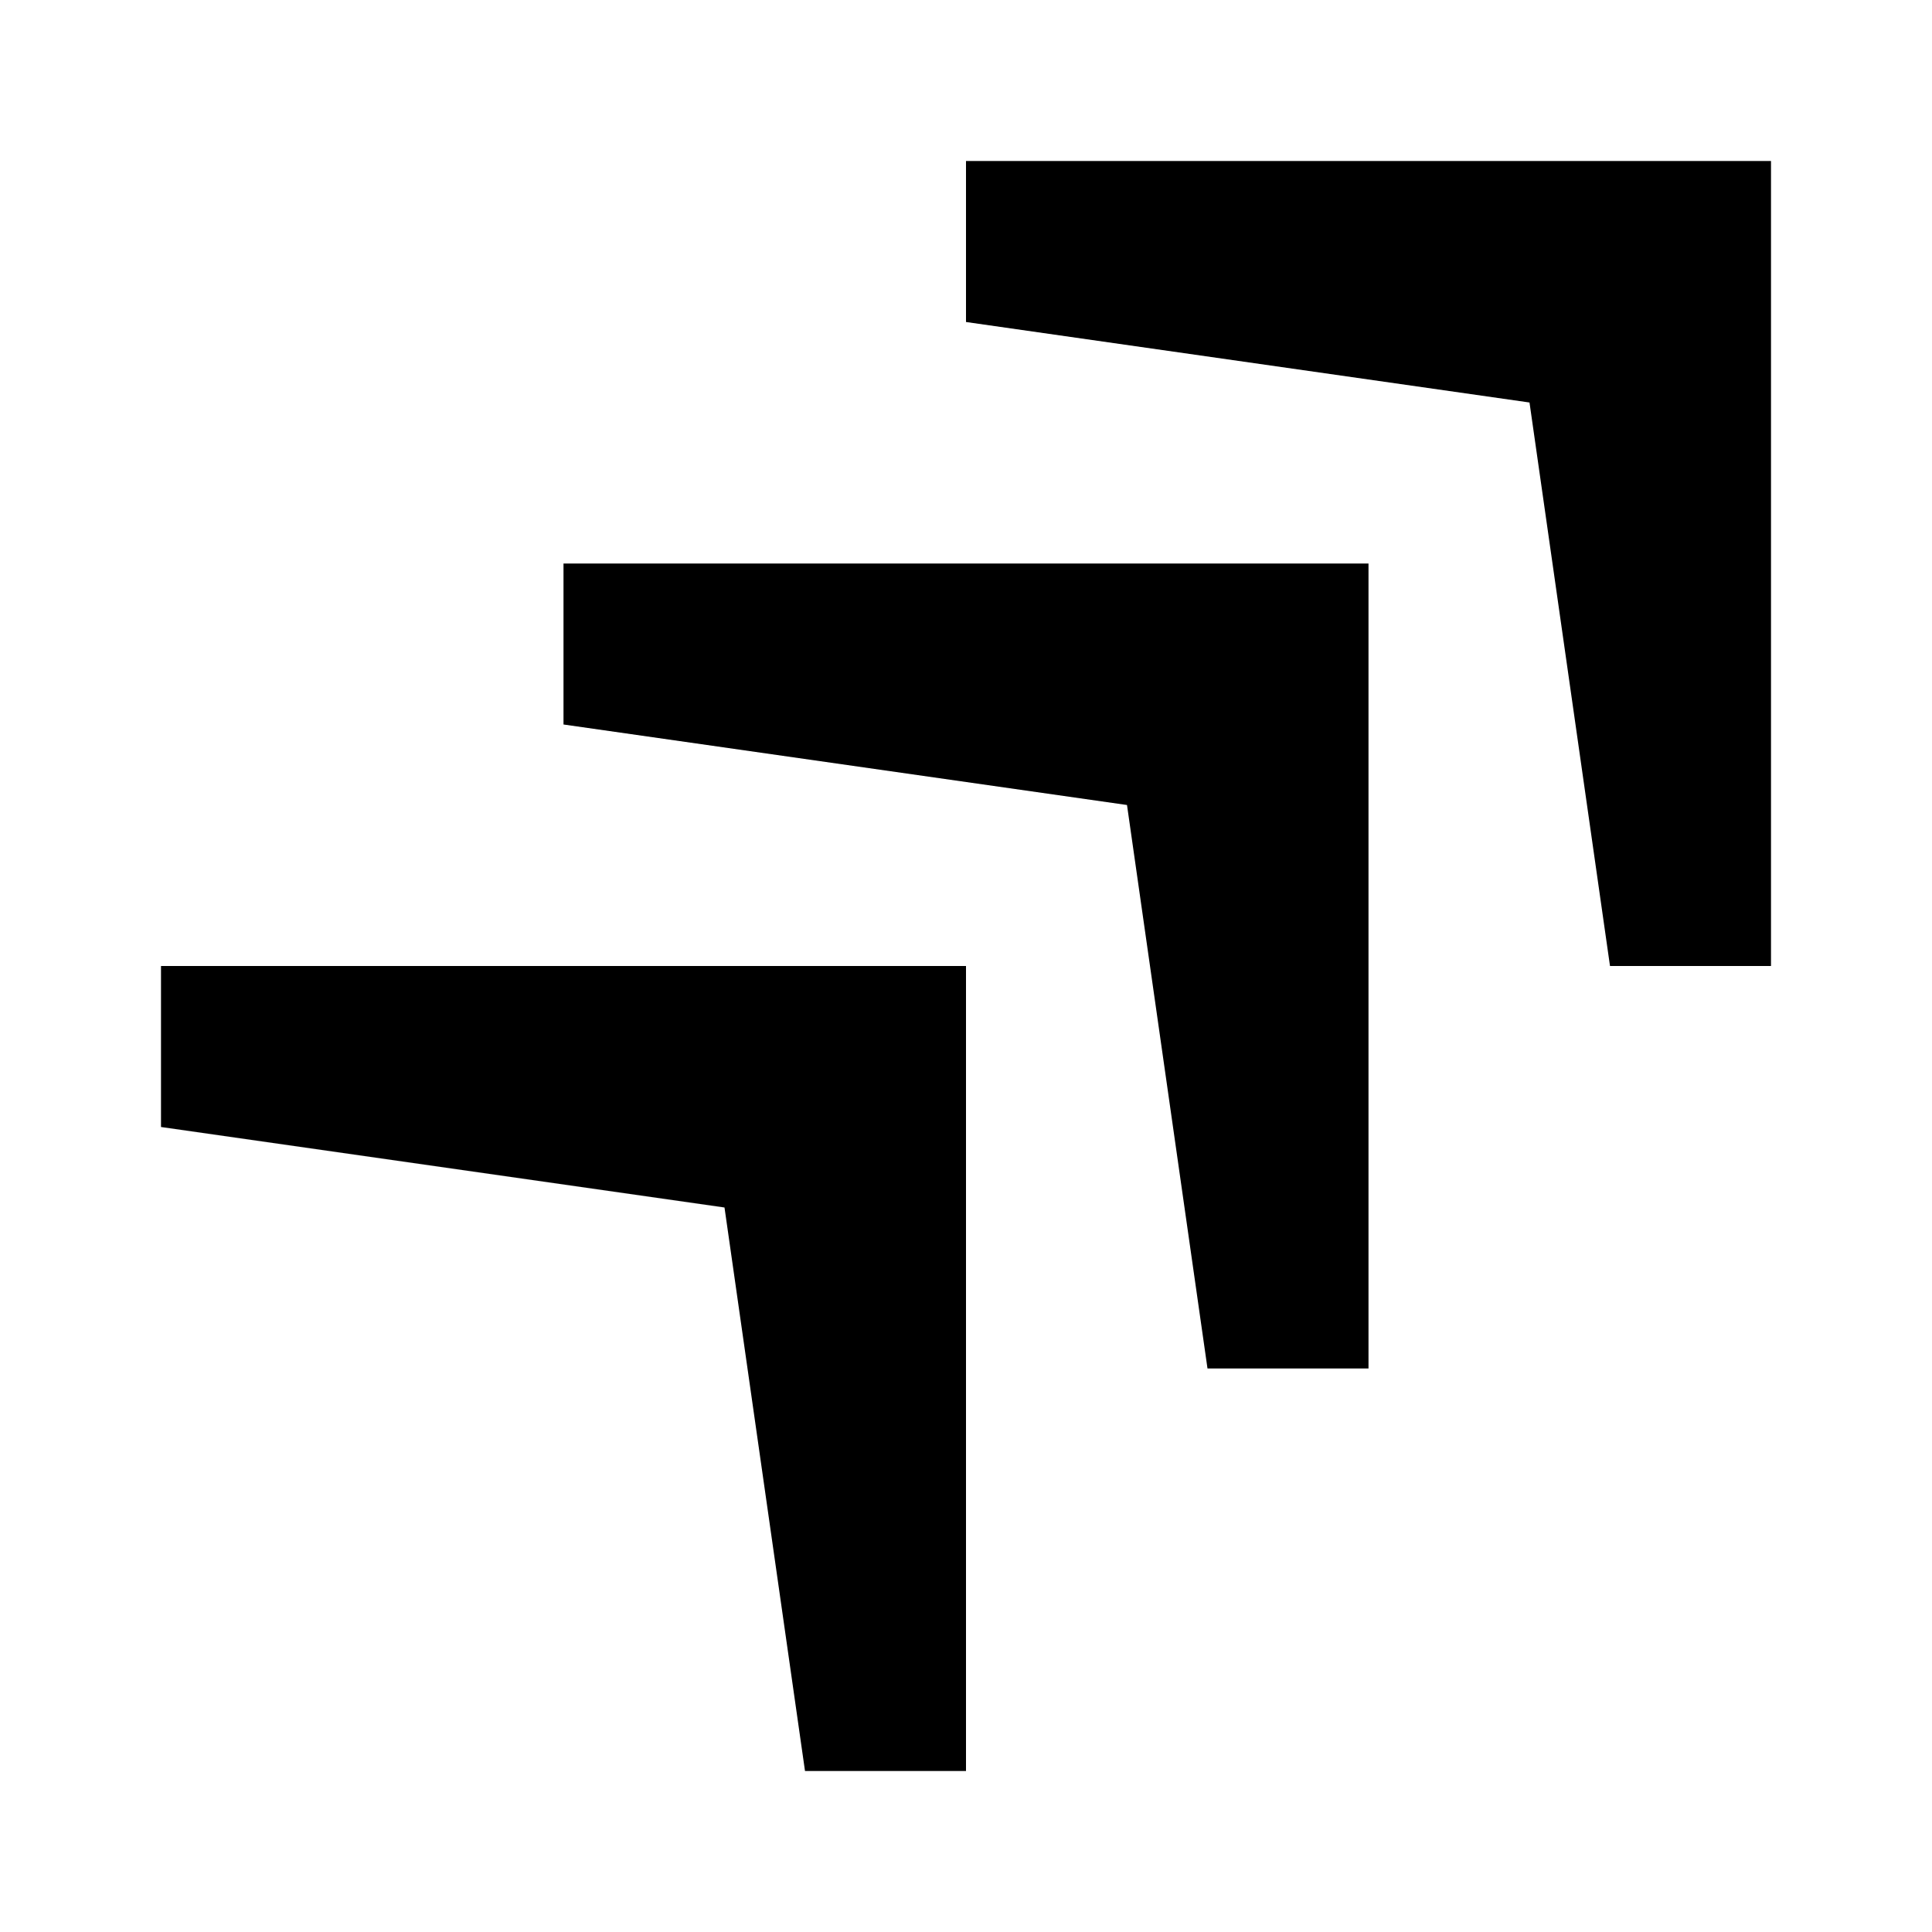 <svg width="24" height="24" viewBox="0 0 24 24" fill="none" xmlns="http://www.w3.org/2000/svg">
<path d="M22 2L22 12H20L19 5L12 4L12 2H22Z" fill="black"/>
<path d="M17 7L17 17H15L14 10L7 9L7 7L17 7Z" fill="black"/>
<path d="M12 22L12 12L2 12L2 14L9 15L10 22L12 22Z" fill="black"/>
</svg>
